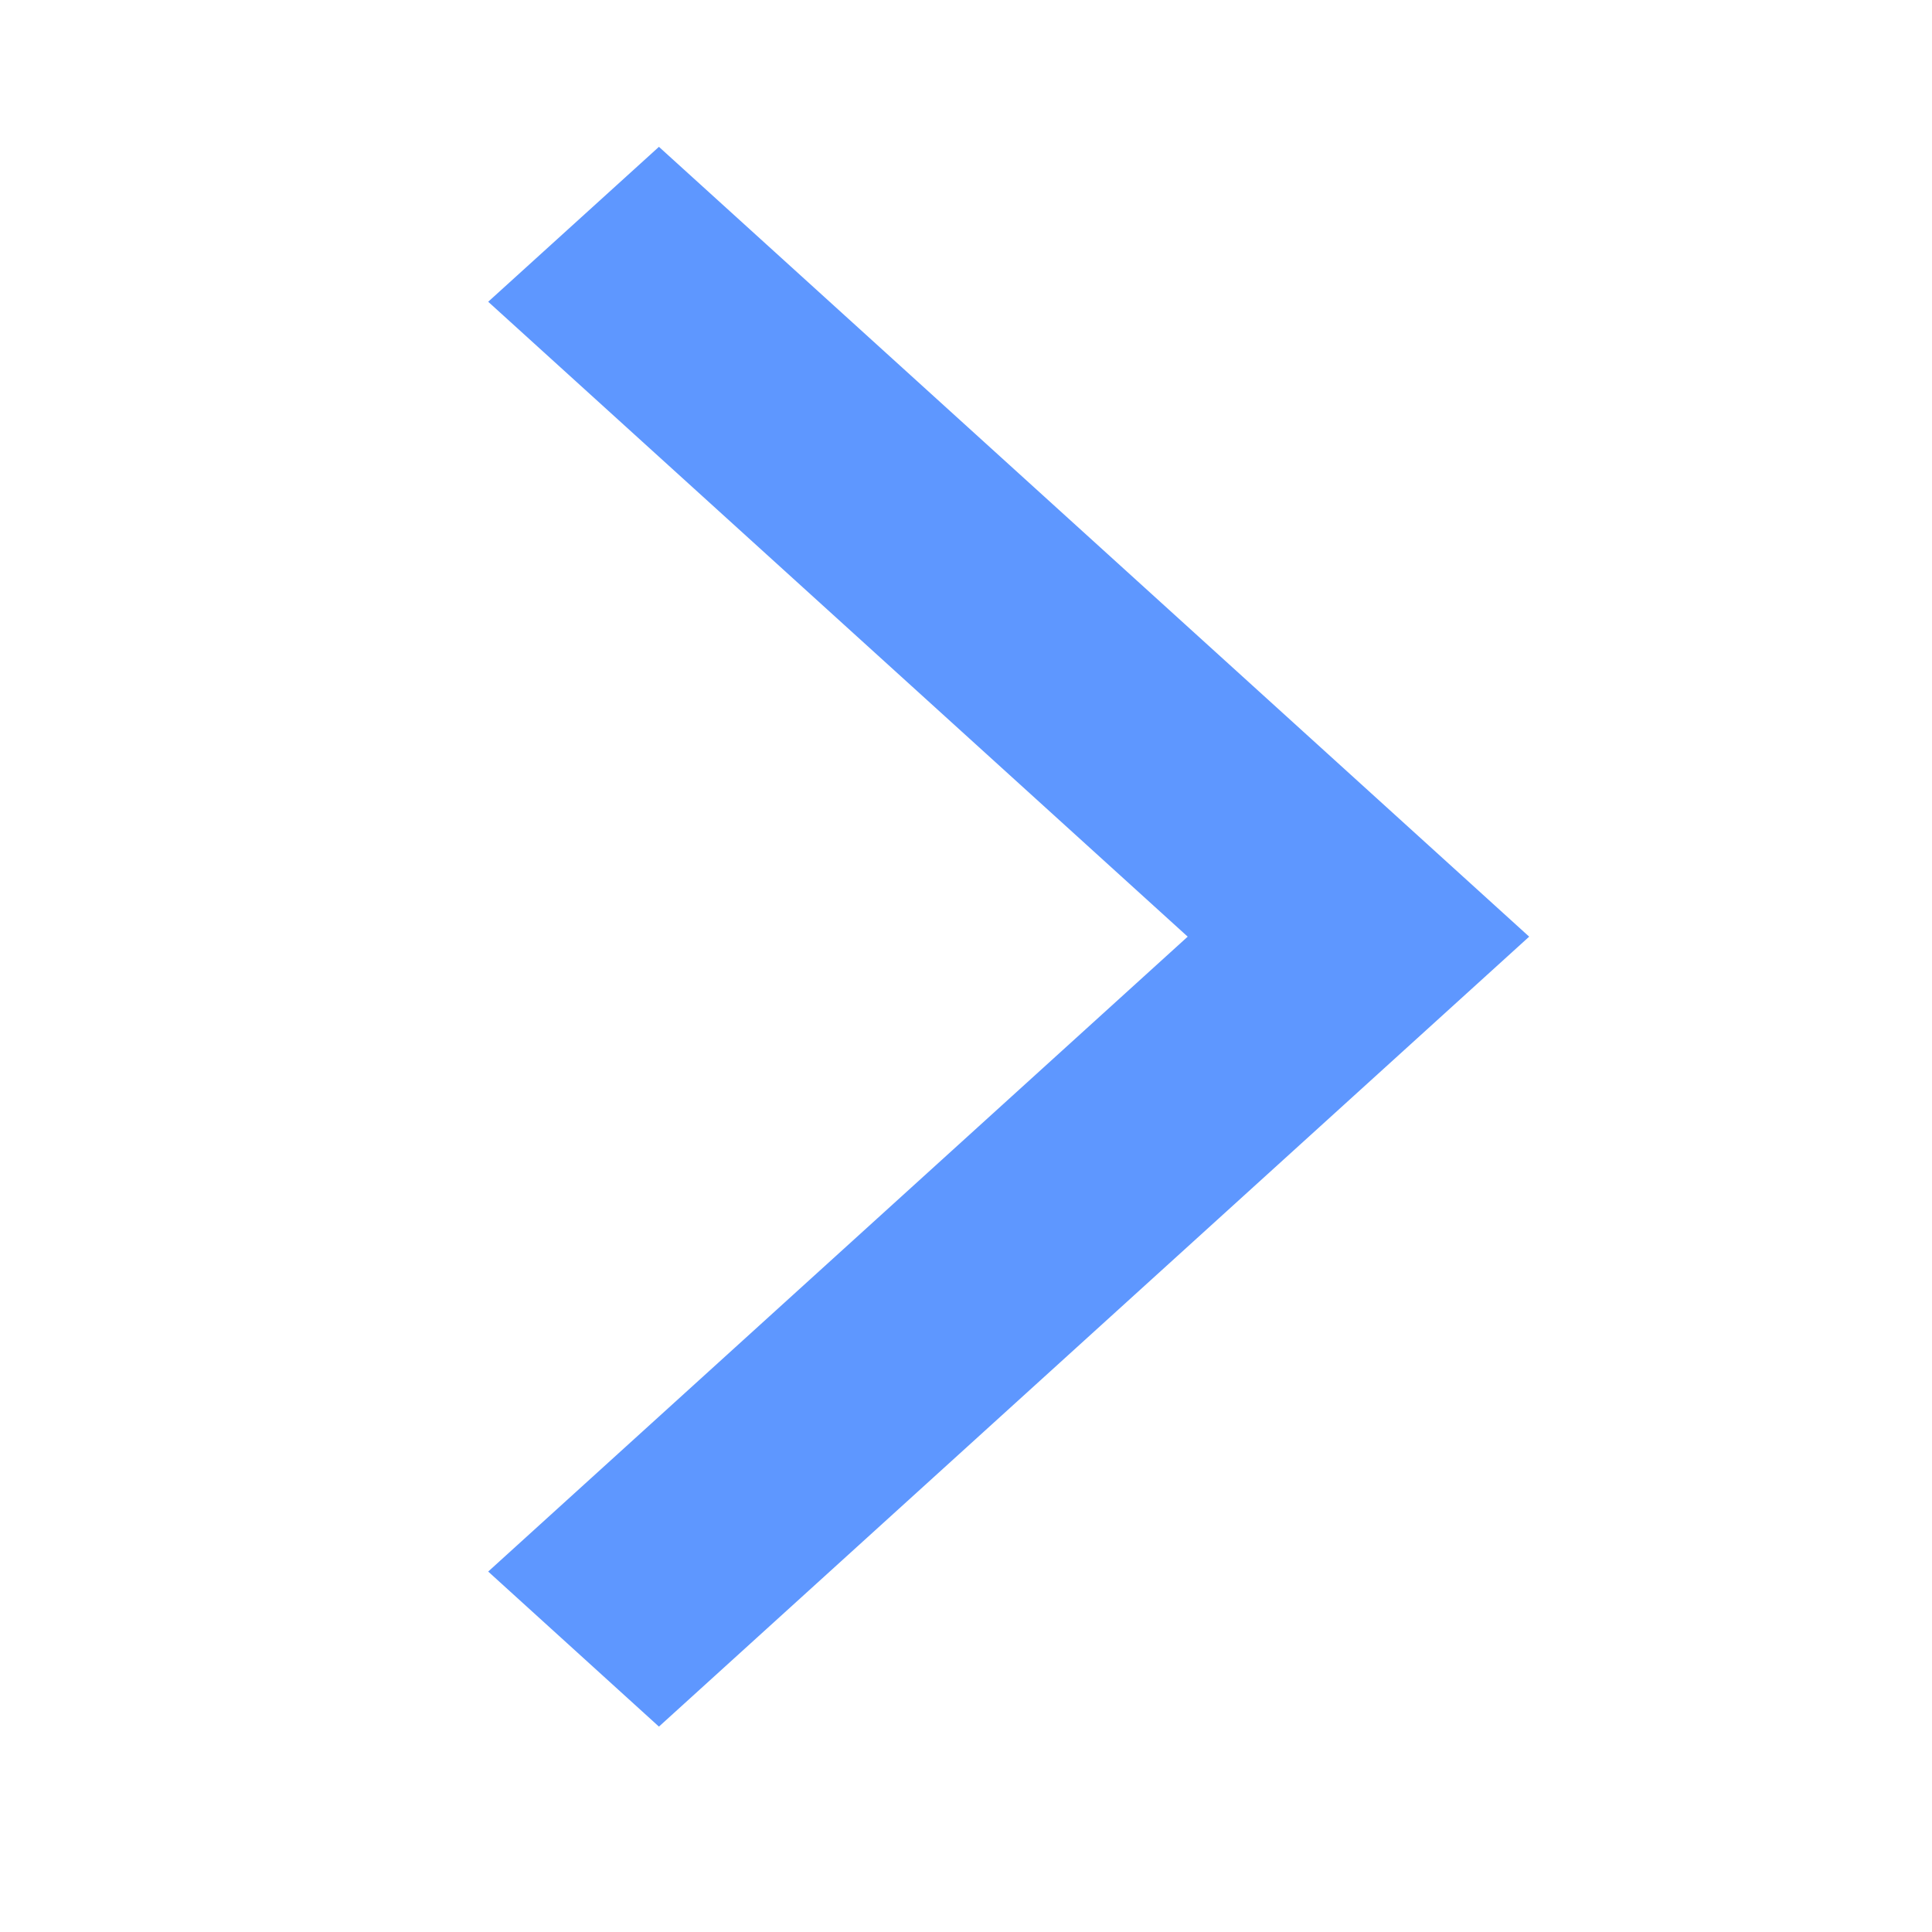 <svg width="16" height="16" viewBox="0 0 16 16" fill="none" xmlns="http://www.w3.org/2000/svg">
    <path fill-rule="evenodd" clip-rule="evenodd" d="M5.457 14.299L4.043 13.015L9.836 7.757L4.043 2.499L5.457 1.216L12.664 7.757L5.457 14.299Z" fill="#5E97FF"/>
</svg>